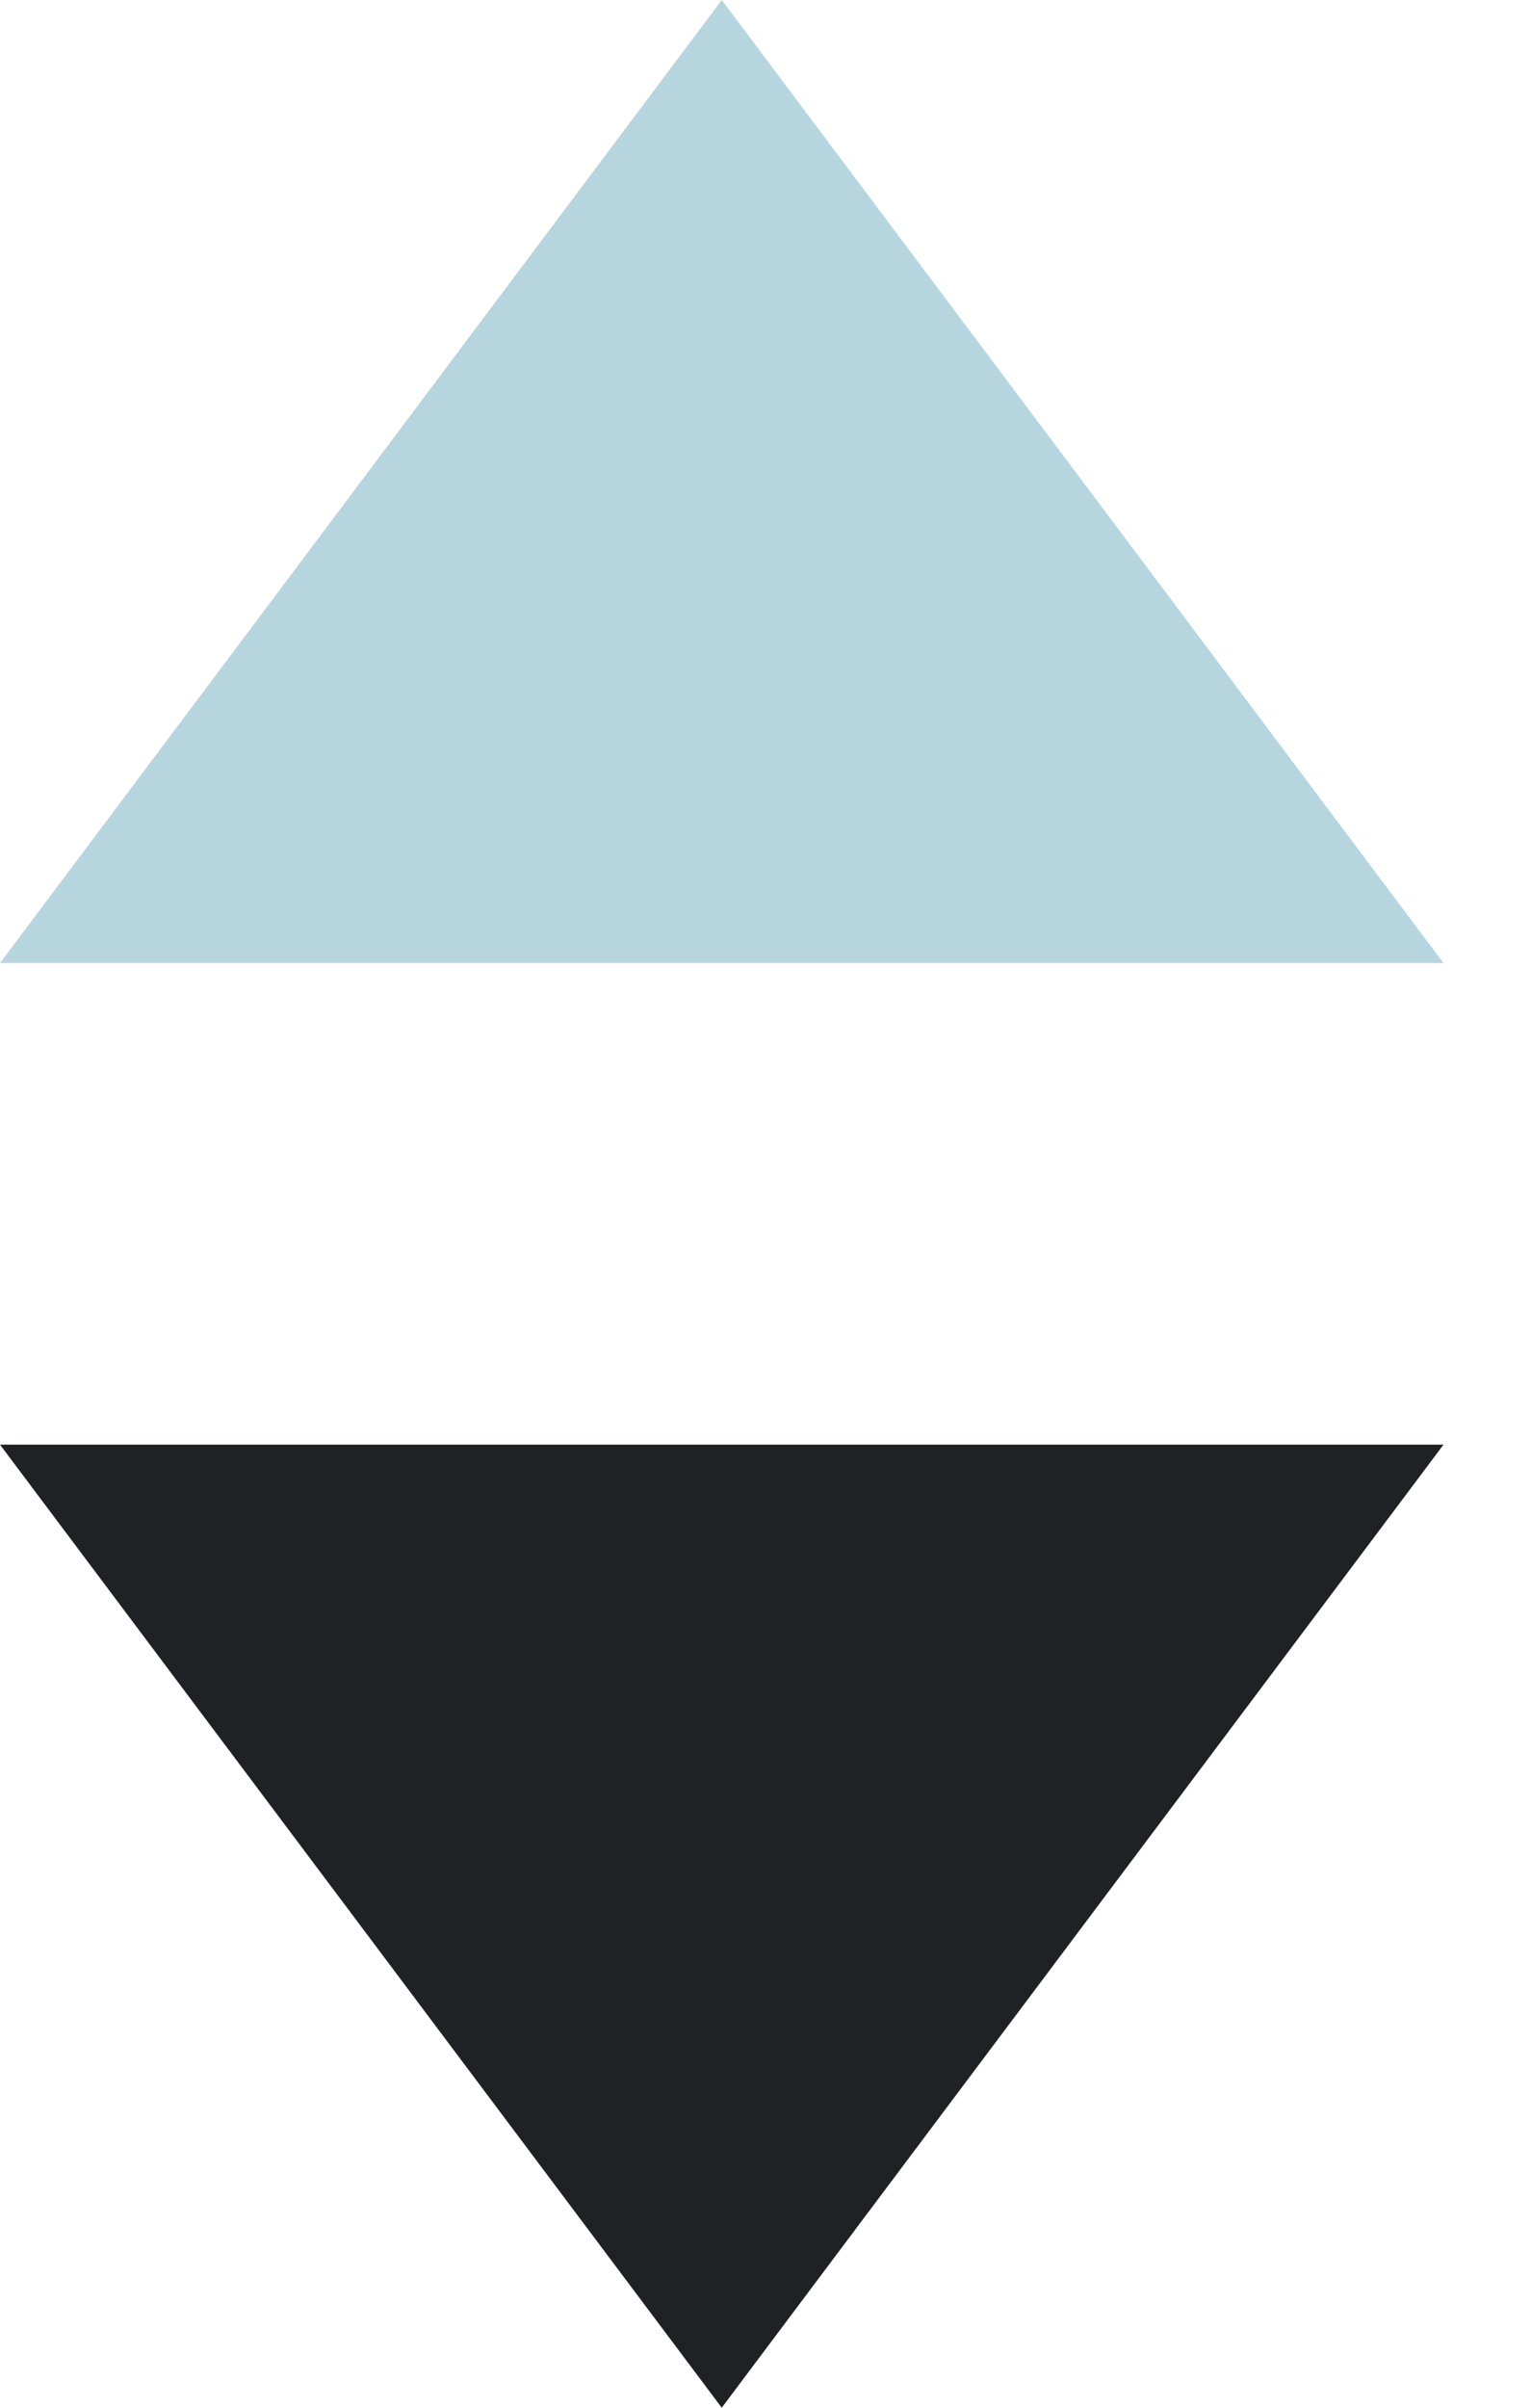 <?xml version="1.0" encoding="UTF-8"?>
<svg width="7px" height="11px" viewBox="0 0 7 11" version="1.1" xmlns="http://www.w3.org/2000/svg" xmlns:xlink="http://www.w3.org/1999/xlink">
    <!-- Generator: Sketch 59 (86127) - https://sketch.com -->
    <title>Group 9</title>
    <desc>Created with Sketch.</desc>
    <g id="REZILIO-PLANS-v3" stroke="none" stroke-width="1" fill="none" fill-rule="evenodd">
        <g id="Onboarding-03-/-Sorting-Copy-3" transform="translate(-293, -486)" fill-rule="nonzero">
            <g id="Group-9" transform="translate(293, 486)">
                <polygon id="Path" fill="#B7D5DE" points="6.6 4.4 0 4.4 3.3 0"></polygon>
                <polygon id="Path" fill="#202124" points="-7.26974037e-13 6.6 6.6 6.6 3.3 11"></polygon>
            </g>
        </g>
    </g>
</svg>